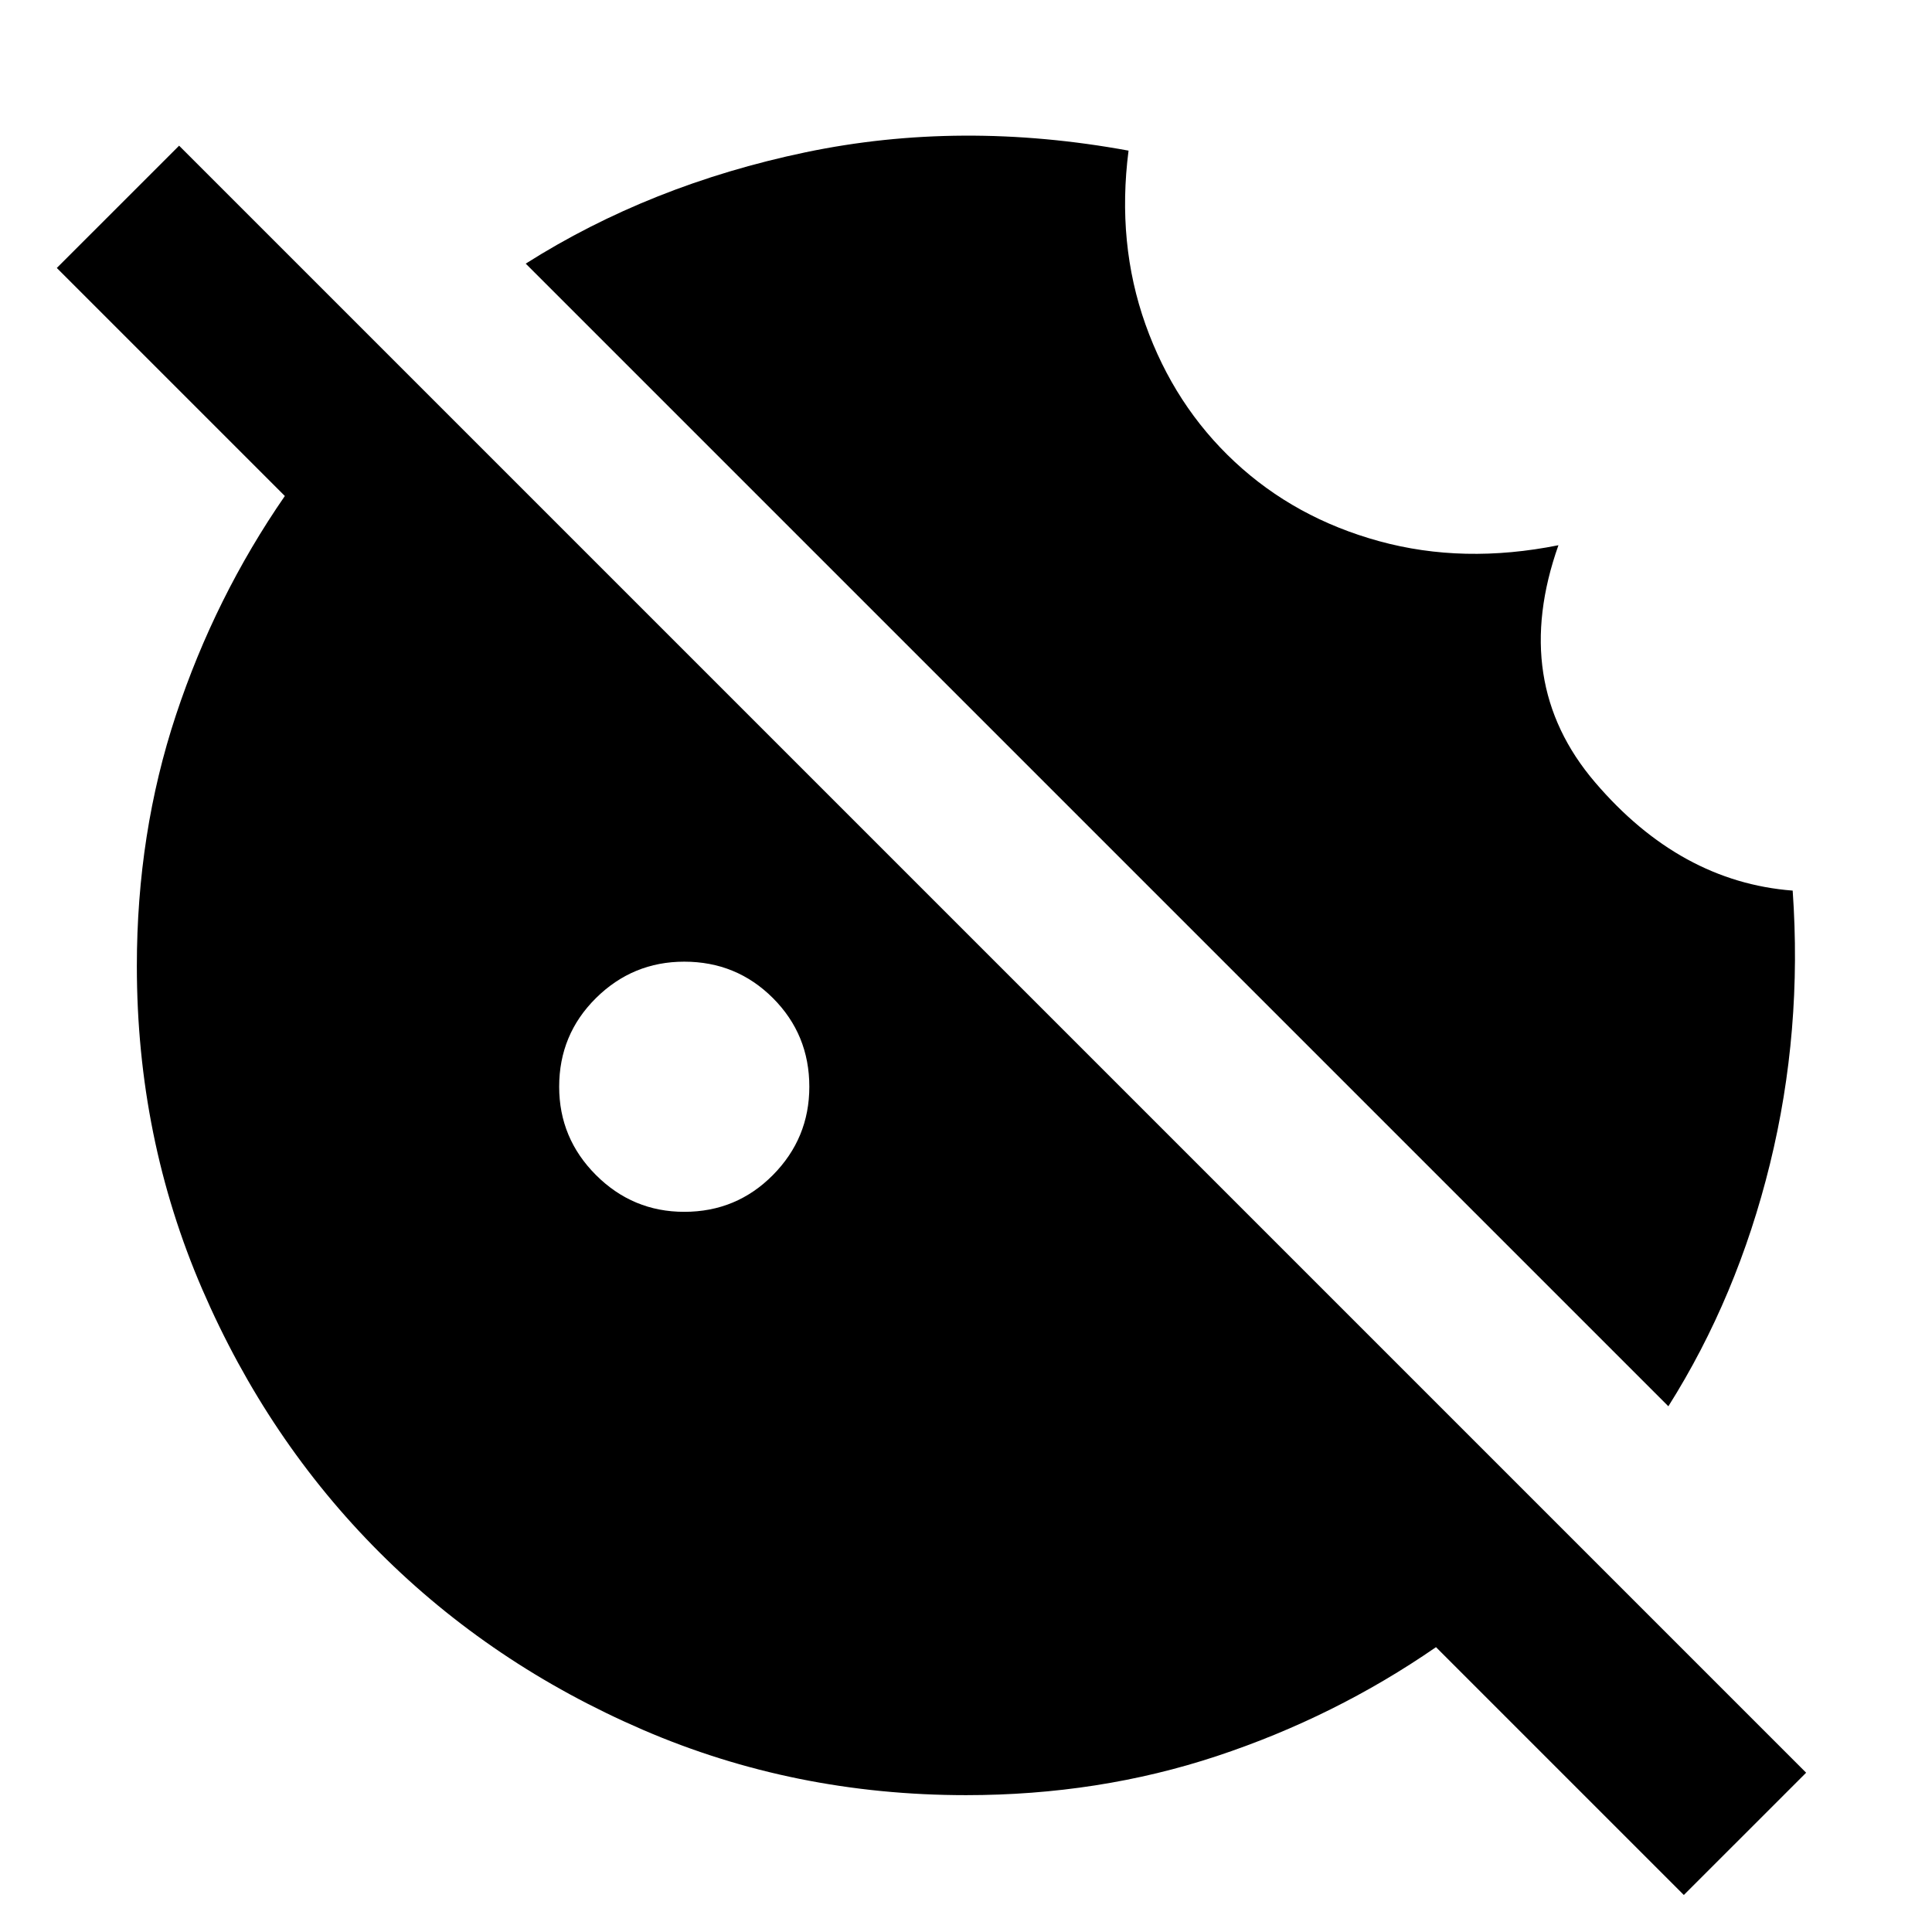 <svg xmlns="http://www.w3.org/2000/svg" height="24" viewBox="0 -960 960 960" width="24"><path d="M340-357.85q25.96 0 44.06-18.28 18.09-18.29 18.09-43.87 0-25.96-18.09-44.06-18.1-18.09-44.06-18.09-25.58 0-43.87 18.09-18.28 18.1-18.28 44.06 0 25.58 18.28 43.87 18.29 18.28 43.87 18.28ZM836.69-18.39 713.54-141.54q-50.23 34.69-108.88 54.12Q546.02-68 480-68q-85.41 0-160.59-32.48-75.19-32.48-130.82-88.11-55.63-55.63-88.11-130.82Q68-394.59 68-480q0-66.02 19.42-124.66 19.43-58.65 54.12-108.88L28.23-826.85 89-887.61 897.46-79.15l-60.77 60.76ZM829-261.23 261.23-829q61.77-39.15 138.96-55.31 77.19-16.15 160.58-.84-5.92 46.07 8.42 86.38 14.35 40.31 44.35 68.27 30 27.96 71.8 39.42 41.81 11.47 89.04 2-24.15 68.23 18.16 117.77 42.3 49.54 98.23 53.85 4.92 69.78-11.3 135.87-16.22 66.08-50.47 120.36Z"/></svg>